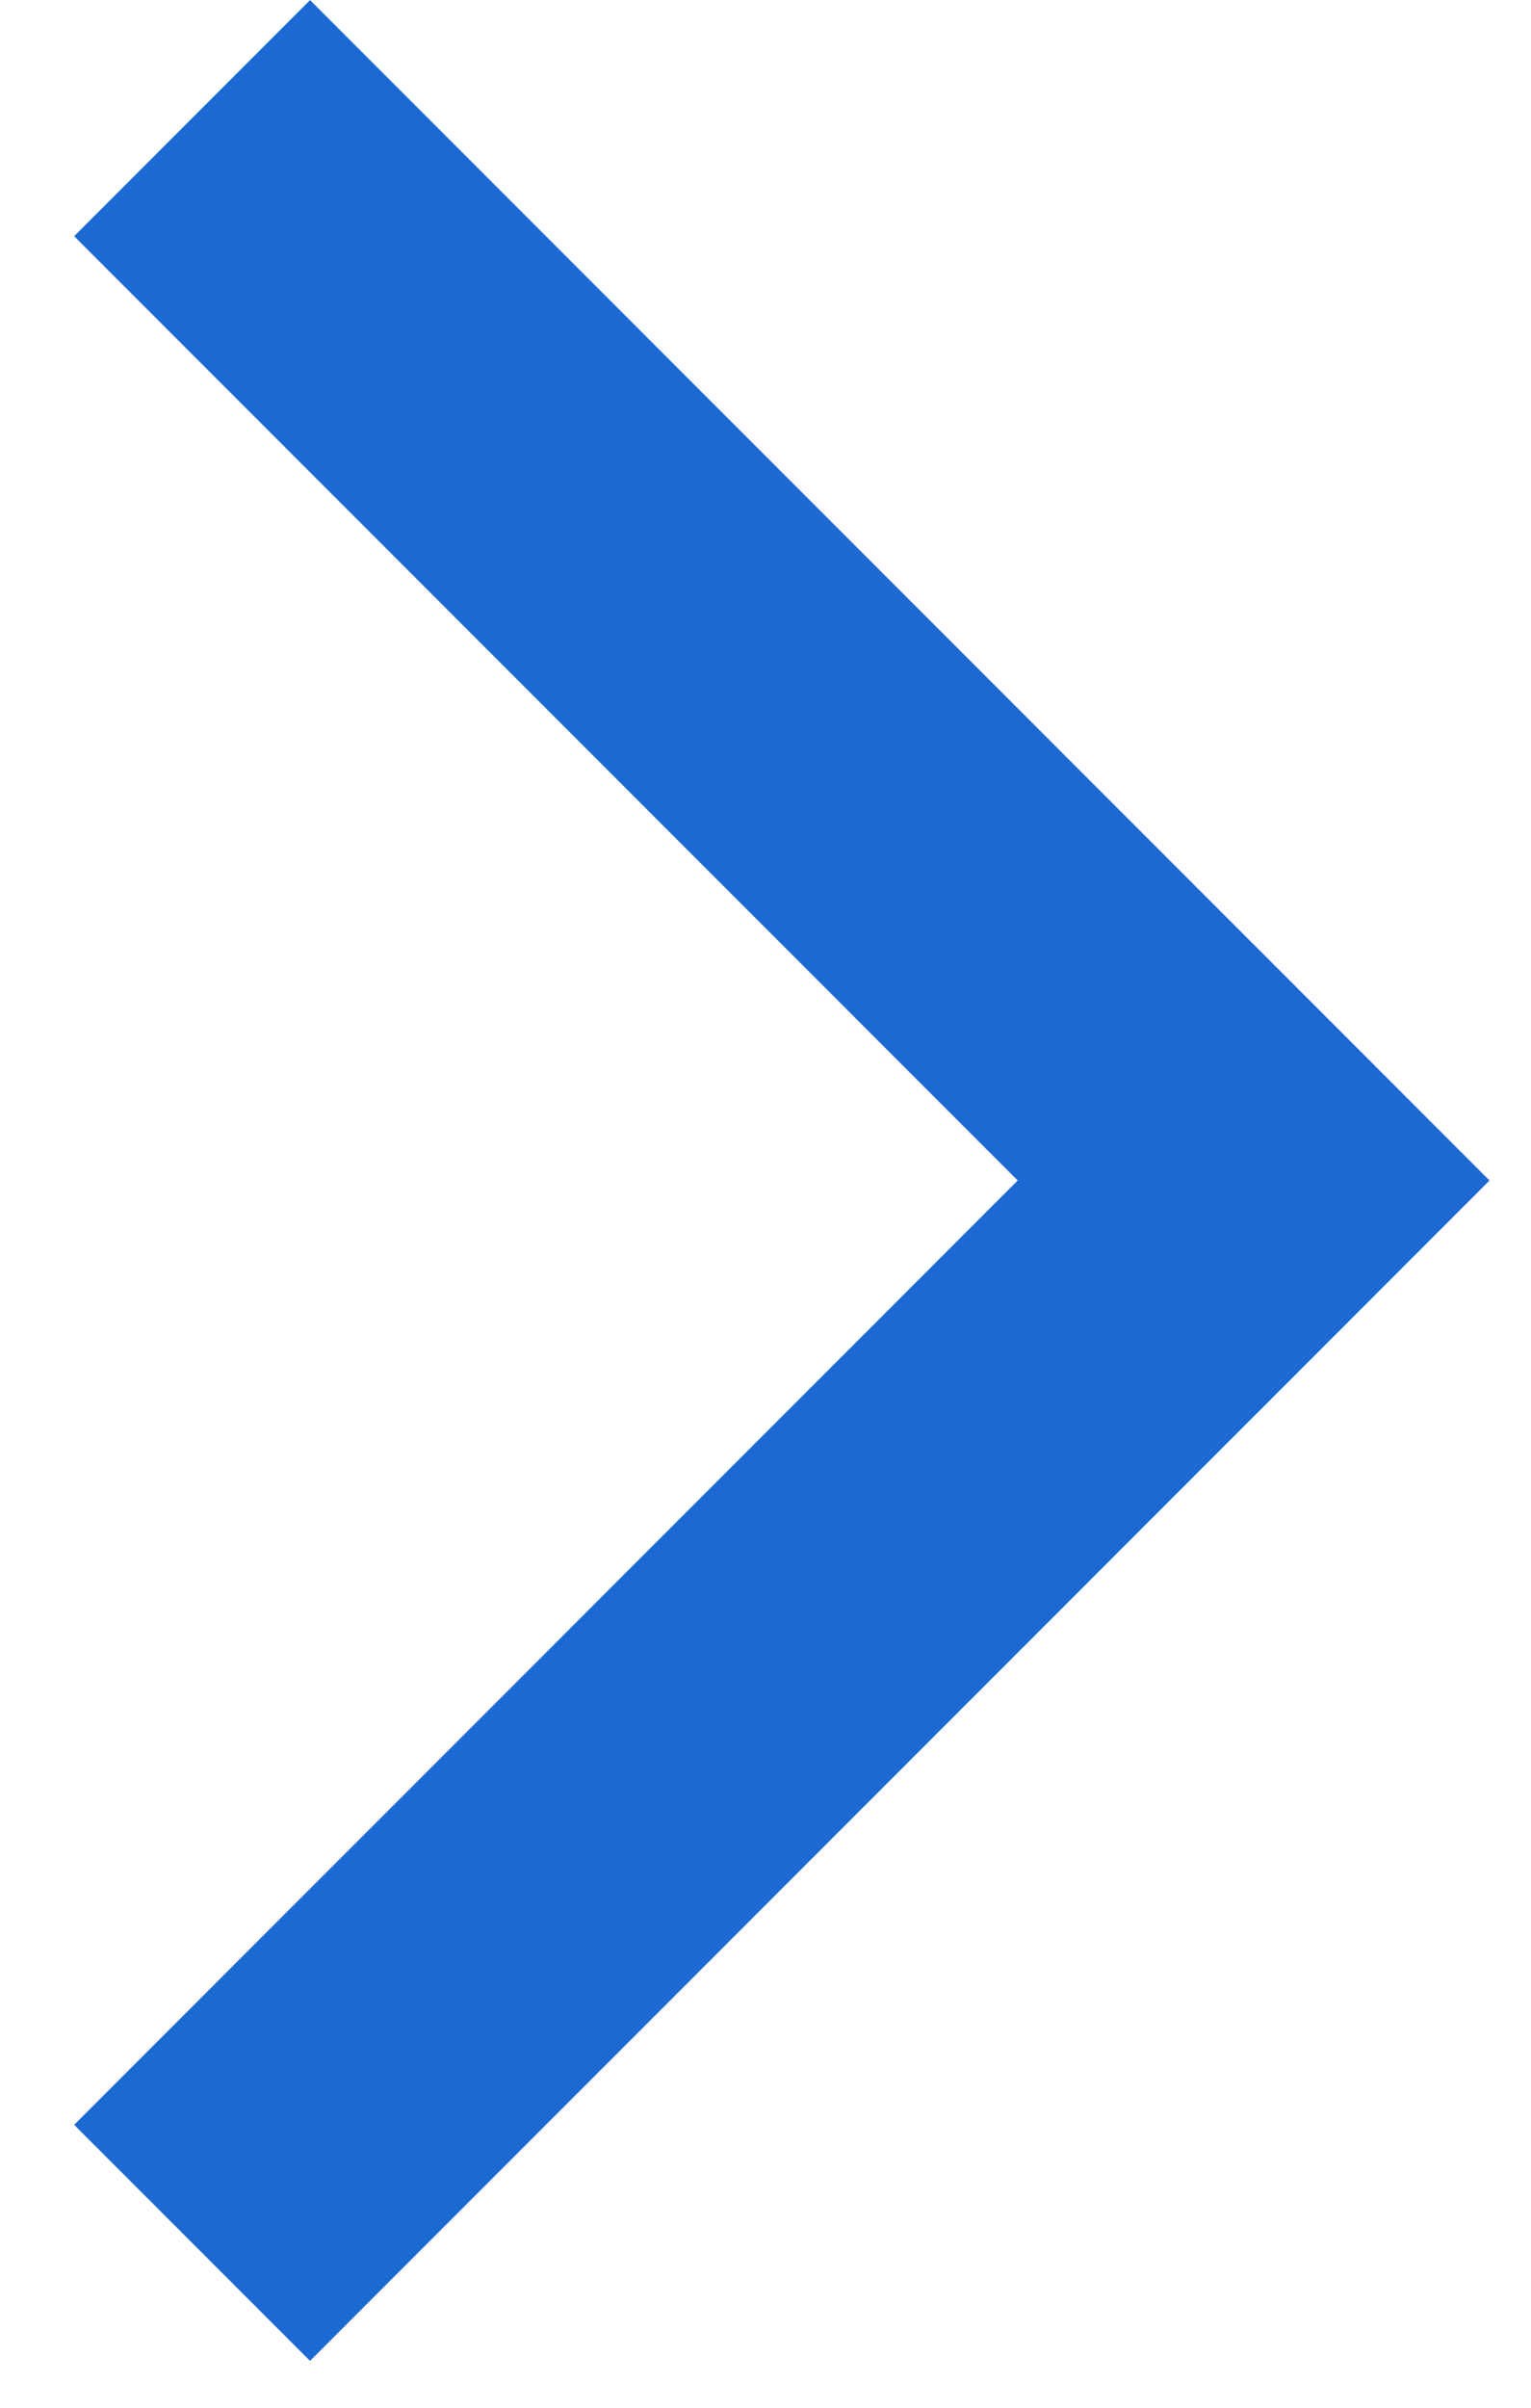 <svg width="14" height="22" viewBox="0 0 14 22" fill="none" xmlns="http://www.w3.org/2000/svg">
<rect width="15.253" height="3.051" transform="matrix(0.707 -0.707 -0.707 -0.707 2.835 21.572)" fill="#1C69D4"/>
<rect width="15.253" height="3.051" transform="matrix(0.707 0.707 0.707 -0.707 0.678 2.158)" fill="#1C69D4"/>
</svg>
